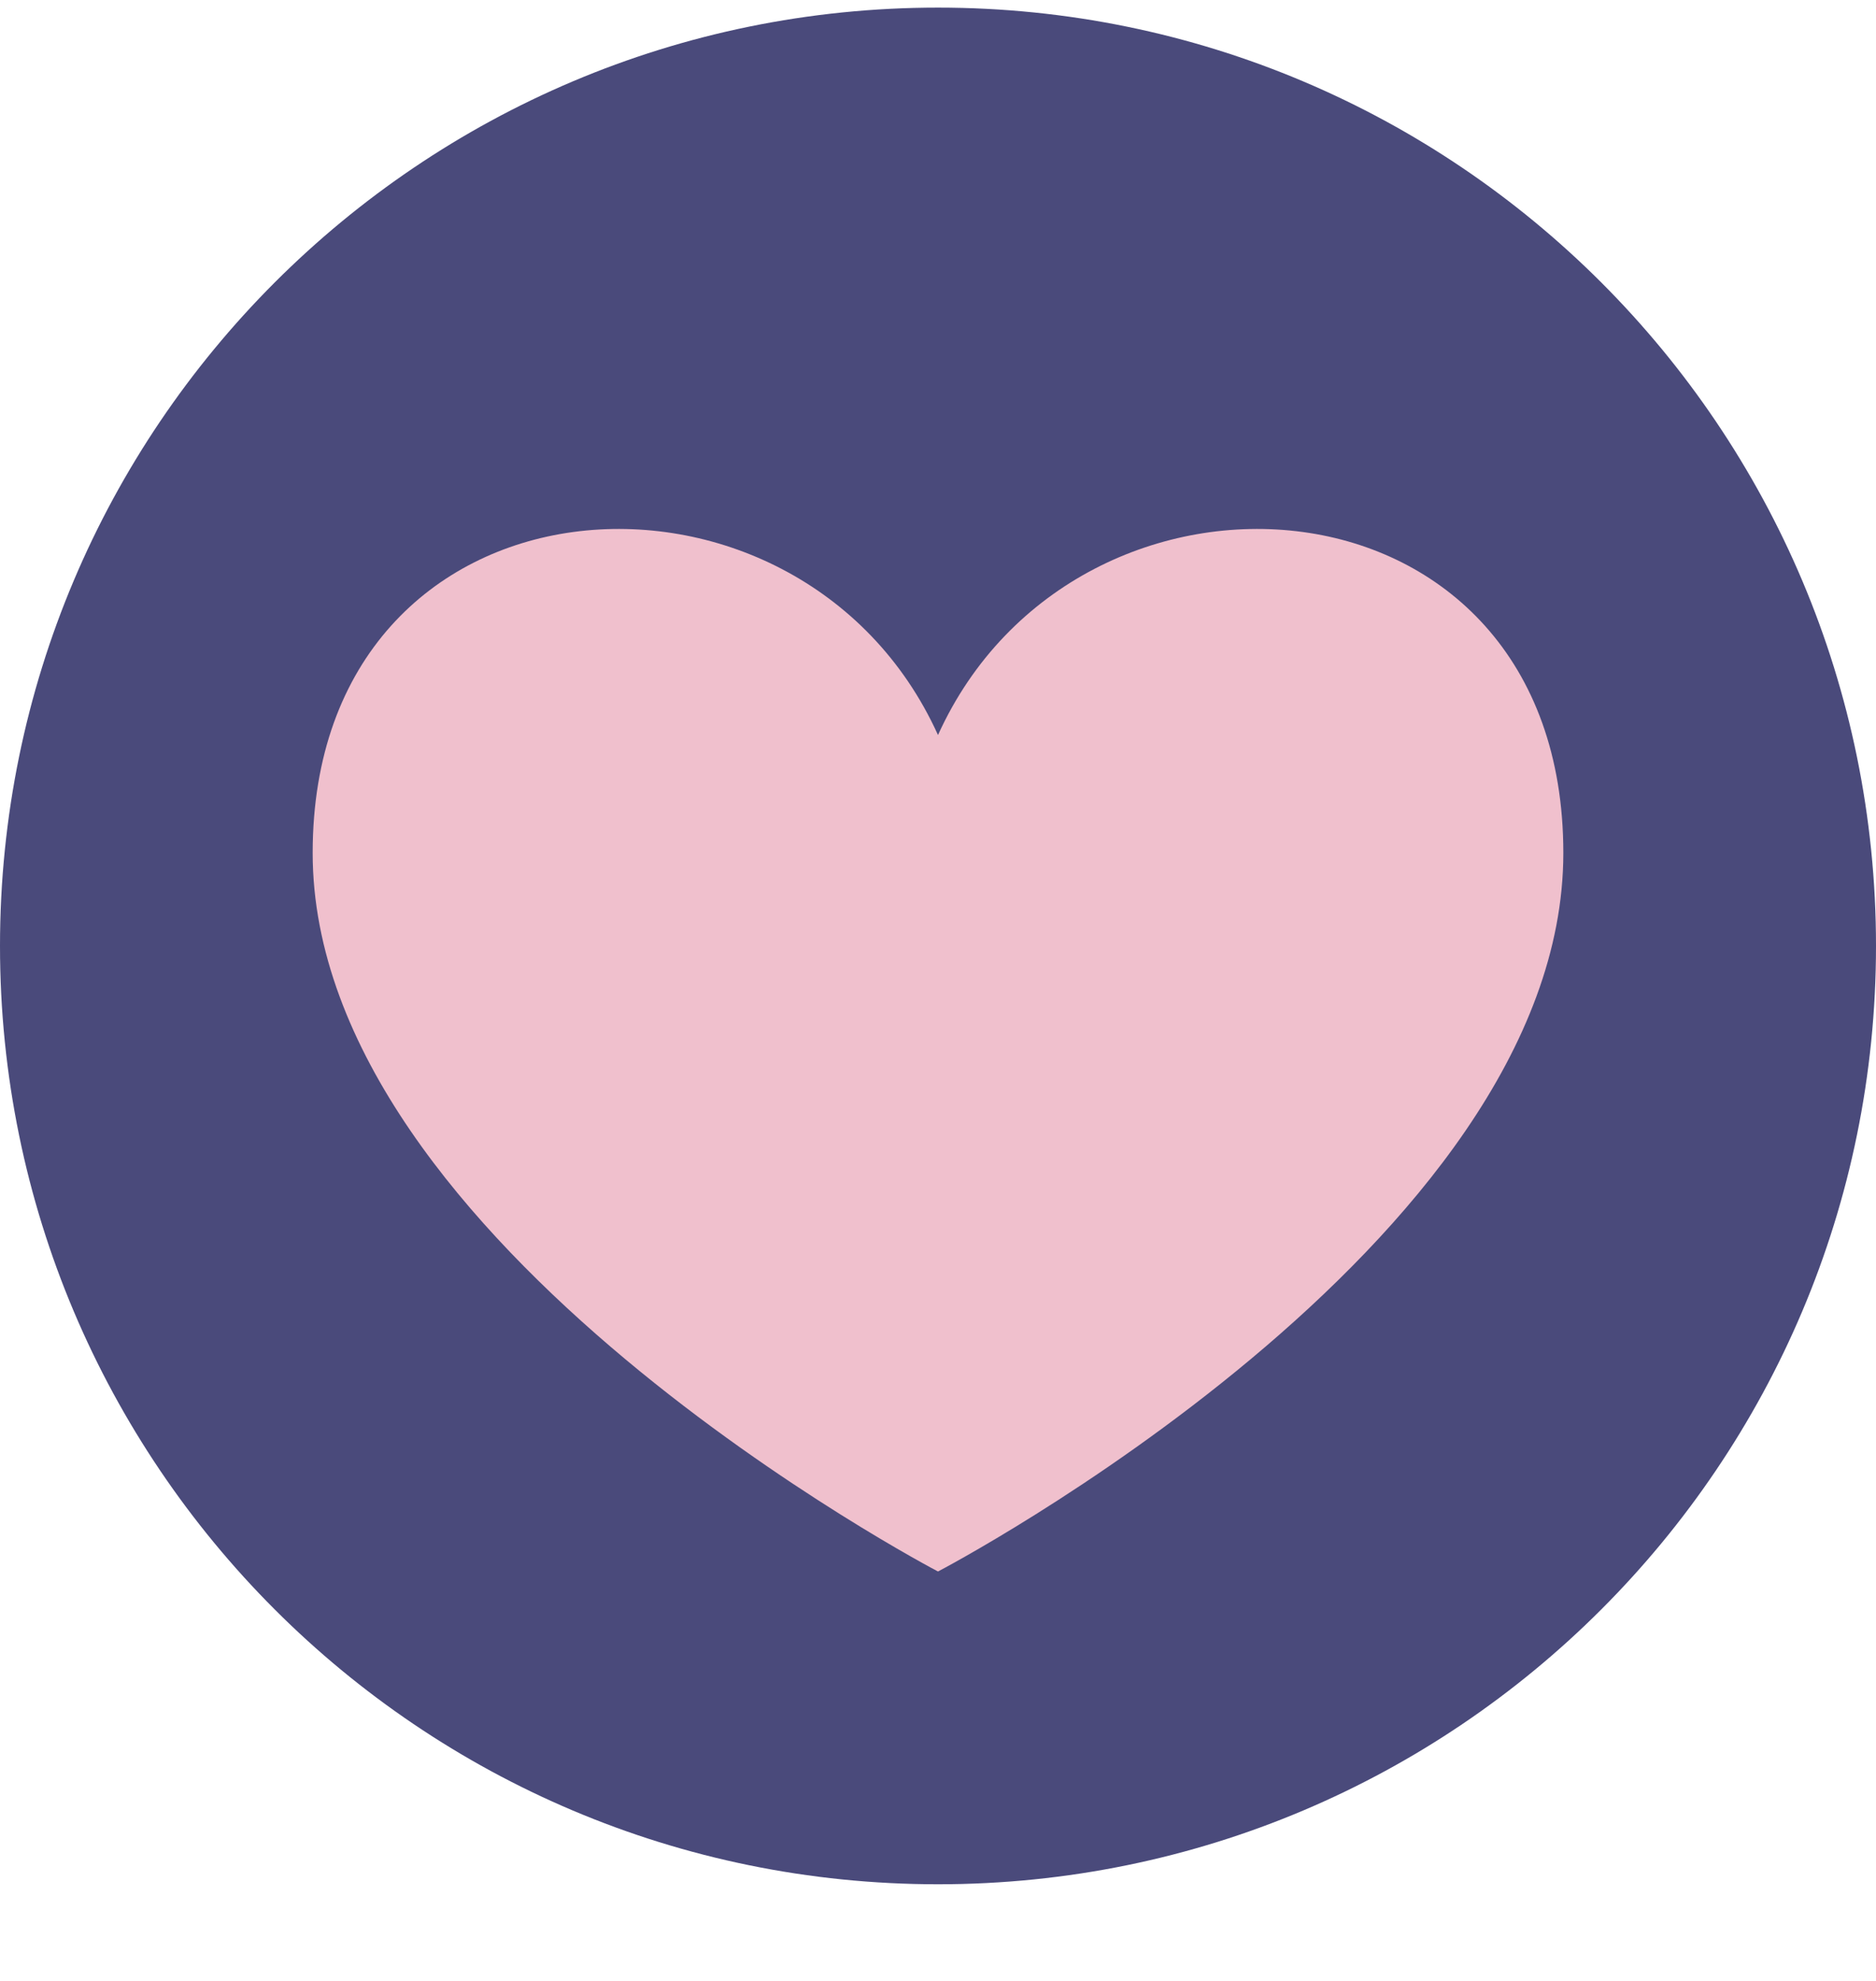 <svg width="18" height="19" viewBox="0 0 18 19" fill="none" xmlns="http://www.w3.org/2000/svg">
<path d="M7.84401e-07 9.073C3.51188e-07 14.044 4.029 18.073 9 18.073C13.971 18.073 18 14.044 18 9.073C18 4.103 13.971 0.073 9 0.073C4.029 0.073 1.21761e-06 4.103 7.84401e-07 9.073Z" fill="#4A4A7B"/>
<path d="M9 15.073C9 15.073 3 11.941 3 8.181C3 4.422 7.667 4.108 9 7.05C10.333 4.108 15 4.422 15 8.181C15 11.941 9 15.073 9 15.073Z" fill="#F0C0CD"/>
</svg>
